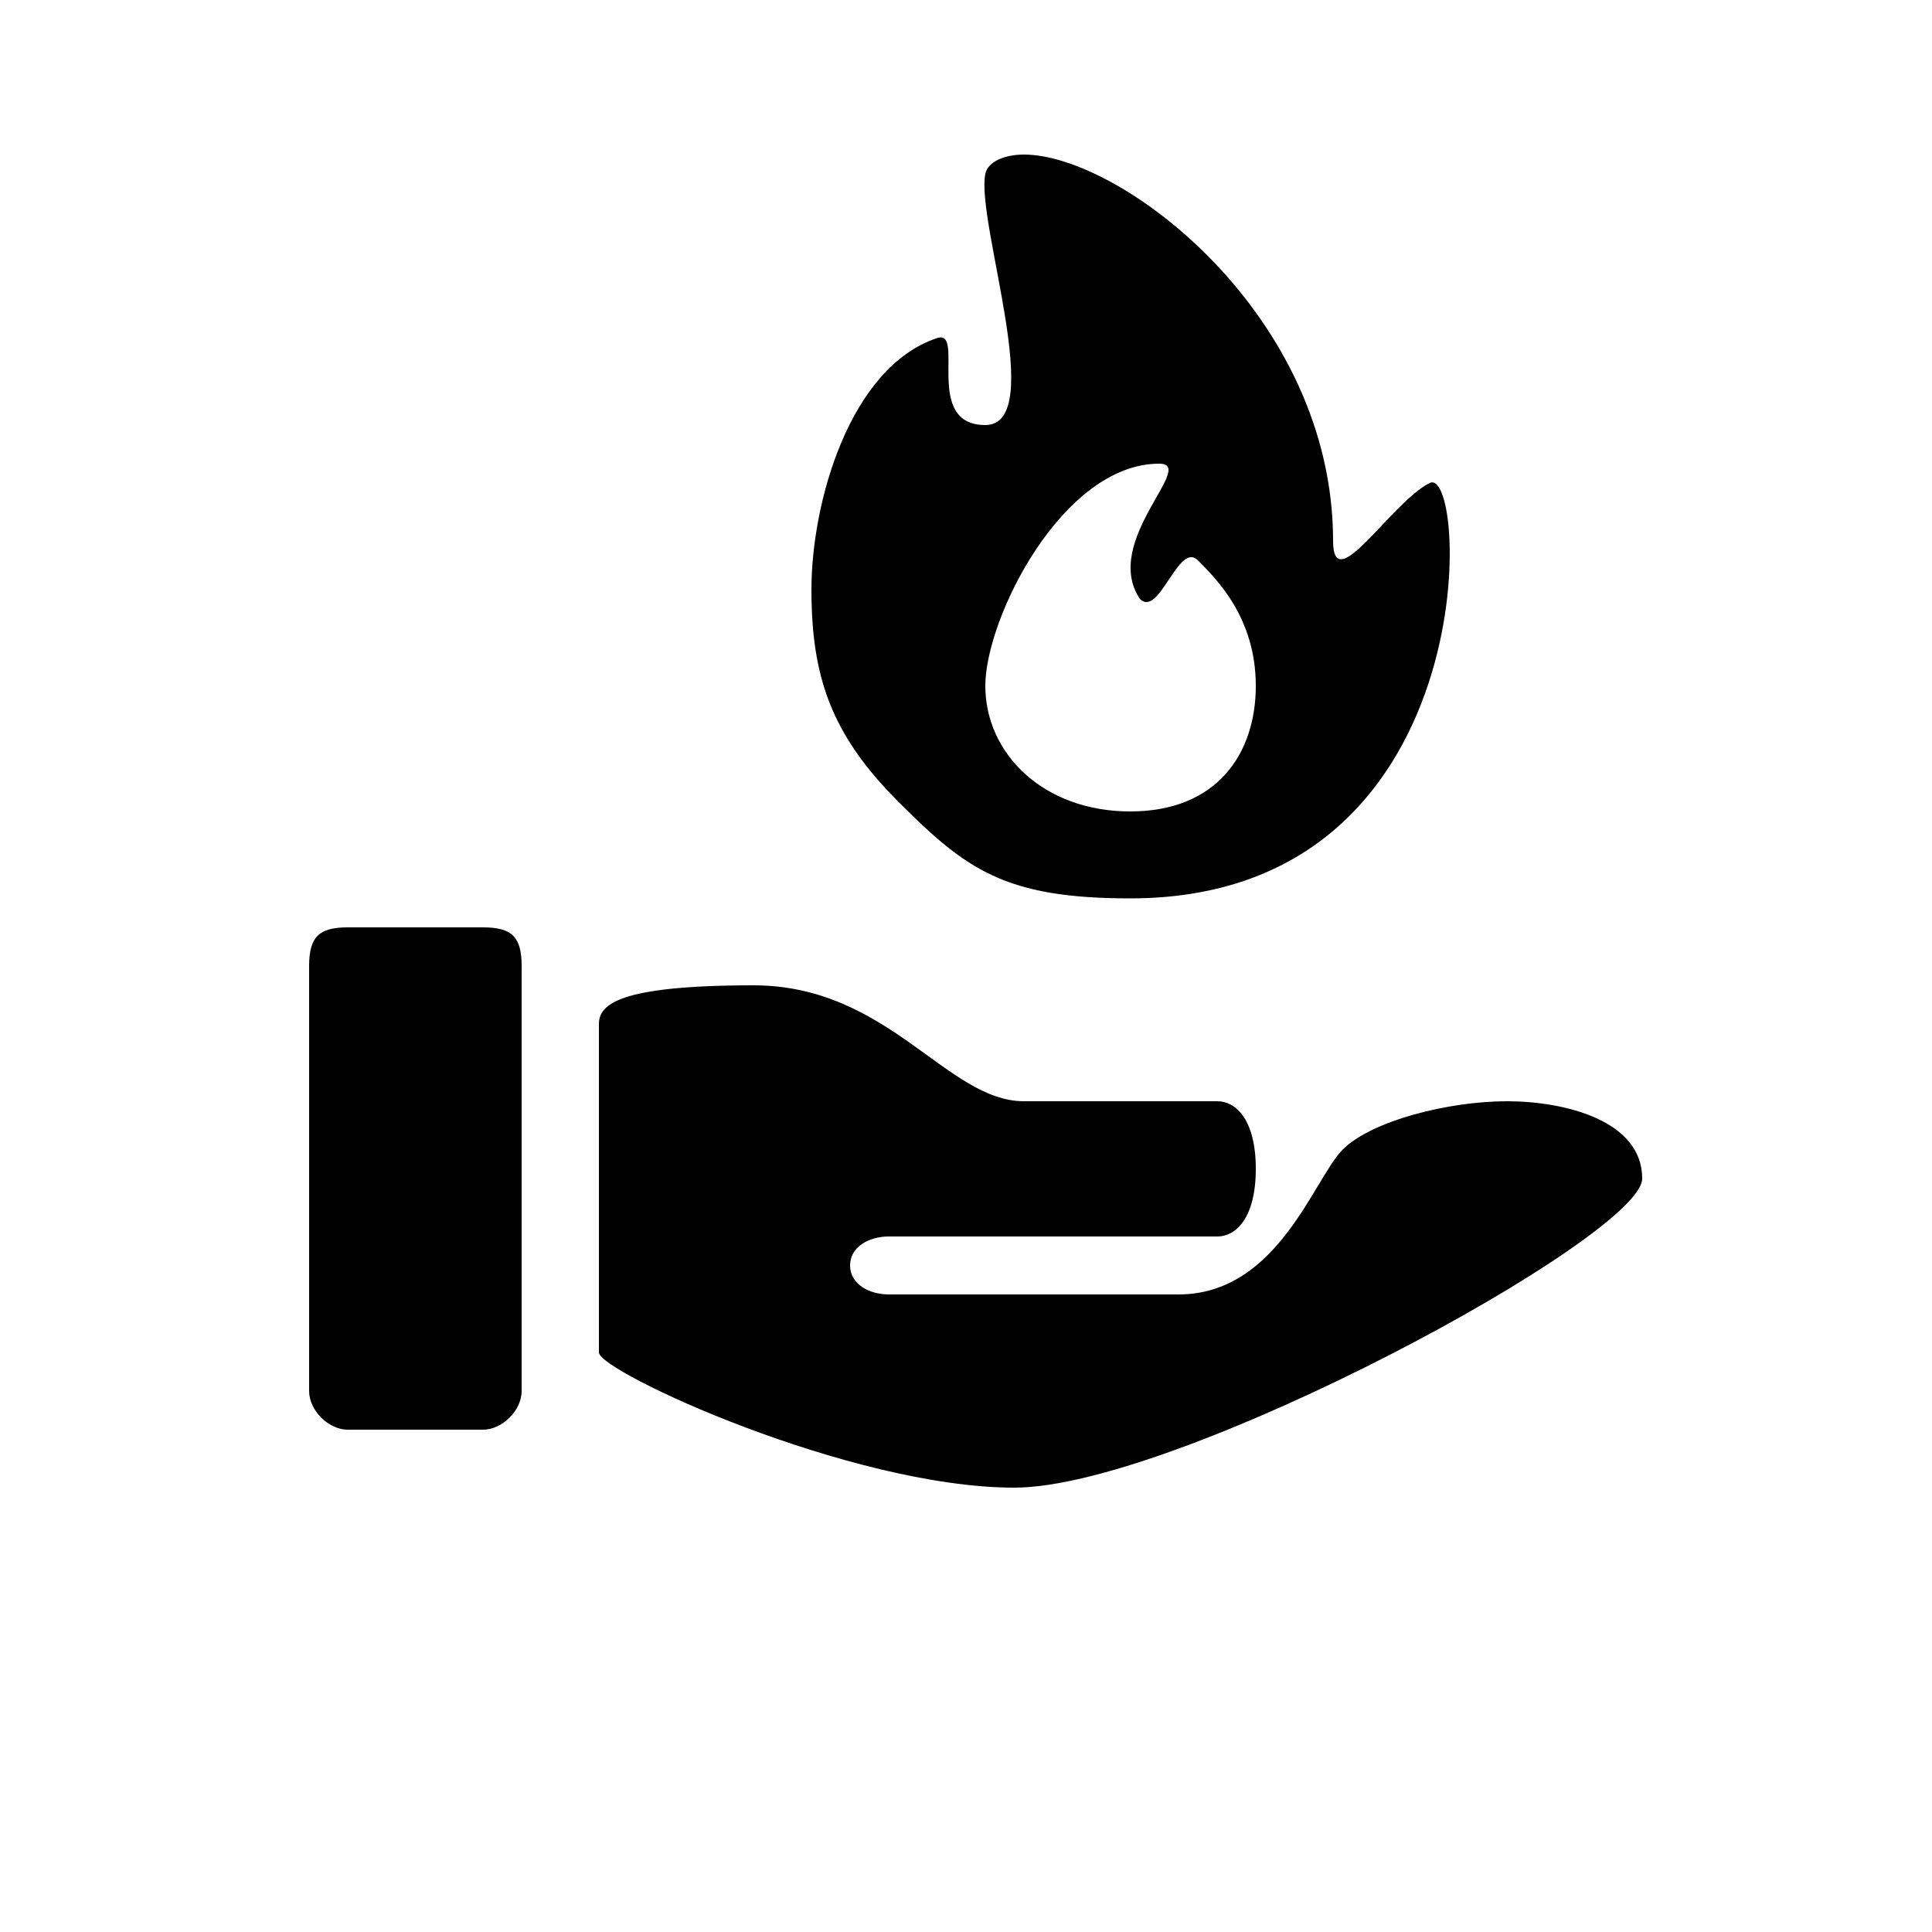 <svg width="32" height="32" viewBox="0 0 32 32" fill="currentColor" xmlns="http://www.w3.org/2000/svg">
    <path d="M9.92 22.4C9.92 22.08 9.92 17.28 9.92 16.96C9.92 16.64 10.24 16.32 12.48 16.32C14.72 16.32 15.68 18.24 16.96 18.24C18.24 18.24 19.84 18.24 20.16 18.24C20.48 18.24 20.8 18.56 20.8 19.36C20.8 20.16 20.48 20.48 20.16 20.48C19.84 20.48 15.04 20.48 14.72 20.48C14.4 20.48 14.08 20.647 14.08 20.96C14.08 21.272 14.4 21.44 14.72 21.44C15.04 21.44 17.874 21.44 19.52 21.44C21.166 21.44 21.76 19.52 22.24 19.04C22.72 18.56 24 18.24 24.96 18.24C25.92 18.24 27.2 18.56 27.2 19.52C27.2 20.48 19.52 24.64 16.8 24.64C14.08 24.64 9.92 22.72 9.92 22.4Z" />
    <path d="M5.12 23.04C5.12 23.36 5.44 23.68 5.76 23.68C6.08 23.68 7.68 23.68 8 23.68C8.32 23.68 8.64 23.36 8.64 23.04C8.64 22.72 8.64 16.48 8.64 16C8.64 15.52 8.48 15.36 8 15.36C7.52 15.36 6.24 15.36 5.76 15.36C5.28 15.36 5.12 15.52 5.12 16C5.12 16.48 5.12 22.72 5.12 23.04Z" />
    <path fill-rule="evenodd" clip-rule="evenodd" d="M18.72 14.88C16.64 14.88 16 14.4 14.88 13.28C13.76 12.16 13.44 11.2 13.44 9.76C13.44 8.32 14.077 6.08 15.52 5.6C16 5.44 15.28 7.04 16.32 7.04C17.36 7.04 16.16 3.68 16.32 2.88C16.361 2.677 16.64 2.56 16.96 2.56C18.56 2.56 22.08 5.219 22.08 8.96C22.08 9.92 23.04 8.32 23.68 8C24.32 7.68 24.64 14.88 18.72 14.88ZM16.32 11.36C16.32 12.48 17.28 13.44 18.72 13.44C20.16 13.44 20.8 12.48 20.8 11.36C20.8 10.24 20.16 9.6 19.84 9.28C19.52 8.96 19.2 10.24 18.88 9.92C18.24 8.96 19.84 7.68 19.2 7.68C17.6 7.68 16.32 10.24 16.32 11.36Z" />
</svg>